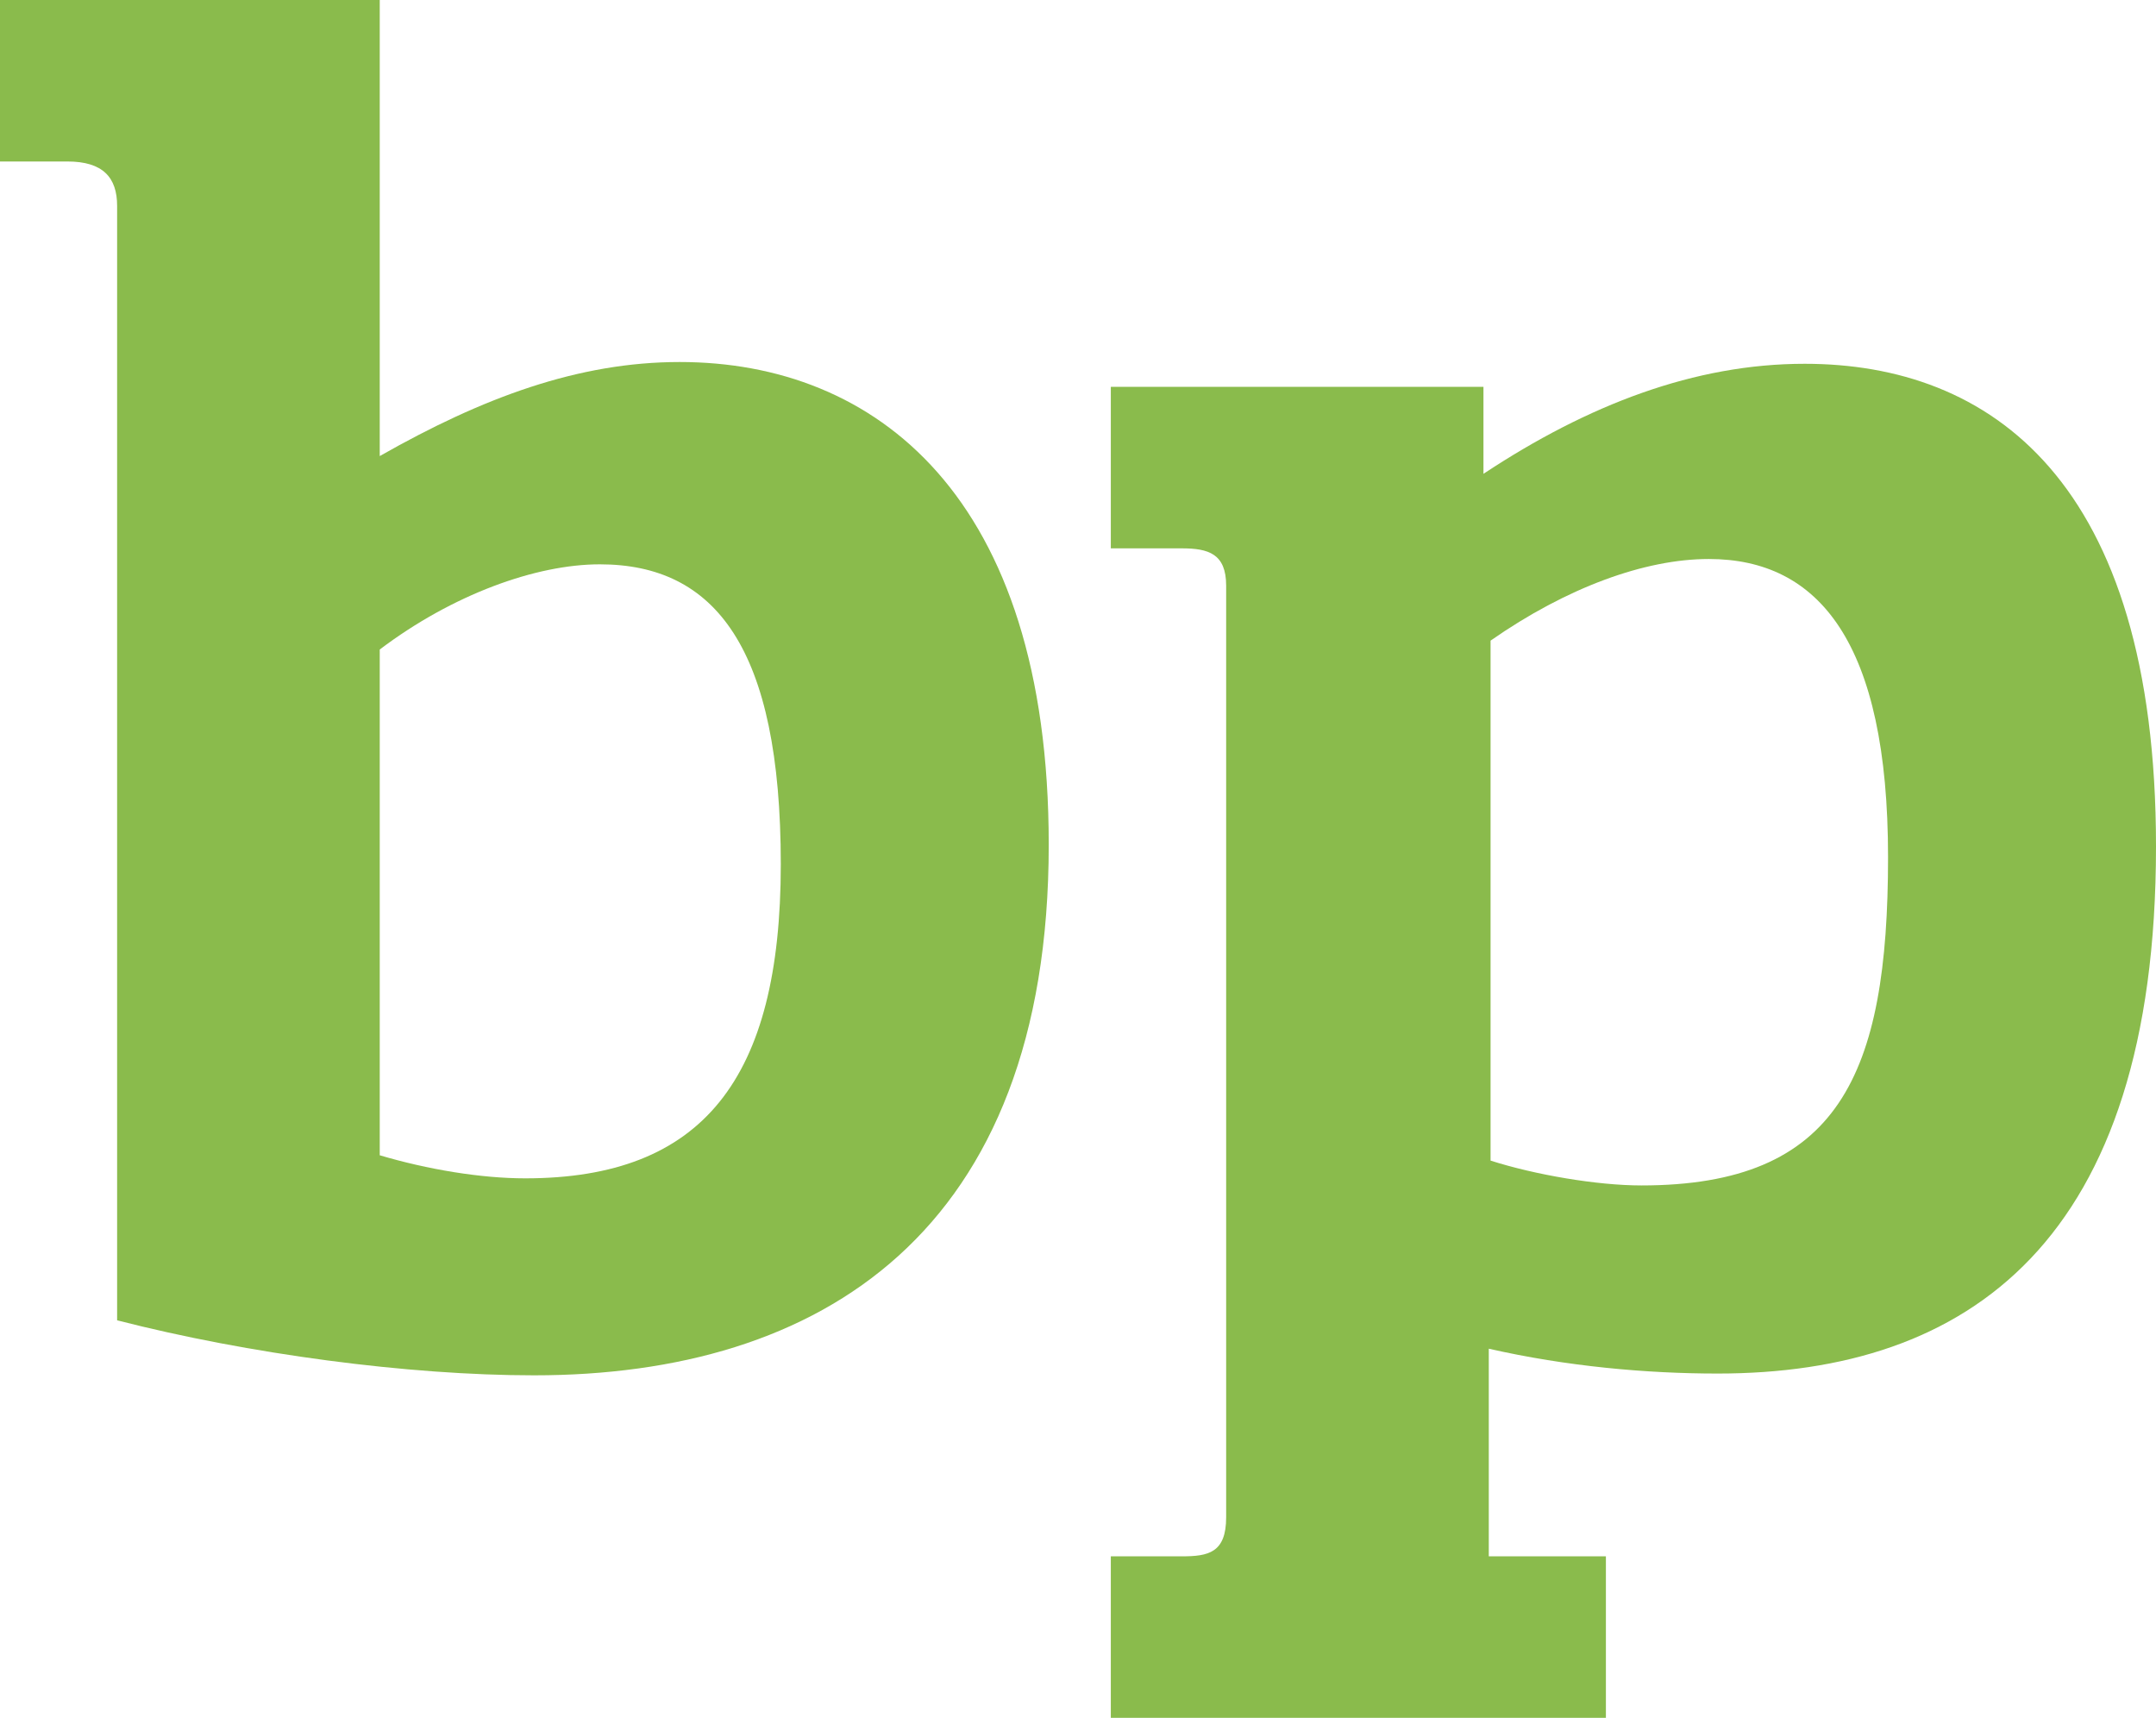 <svg enable-background="new 0 0 566.034 450.971" viewBox="0 0 566.034 450.971" xmlns="http://www.w3.org/2000/svg"><g fill="#8abb4c"><path d="m30.748 346.614v-292.572c0-7.454-3.727-11.647-13.045-11.647h-17.703v-42.395h99.698v119.731c27.021-15.374 52.178-24.692 78.733-24.692 51.247 0 96.903 34.941 96.903 126.719 0 102.028-60.099 139.298-135.105 139.298-33.077.001-75.006-5.59-109.481-14.442zm126.719-198.464c-16.771 0-38.668 7.92-57.769 22.362v132.776c12.579 3.727 26.555 6.056 38.202 6.056 46.588 0 67.087-26.09 67.087-82.461 0-56.837-17.238-78.733-47.52-78.733z"/><path d="m310.267 143.956h-18.635v-42.395h97.834v22.829c27.487-18.17 55.44-28.885 84.325-28.885 48.452 0 92.243 30.282 92.243 126.719 0 103.891-49.383 138.366-115.071 138.366-18.635 0-39.6-1.863-60.099-6.522v54.508h30.747v42.395h-129.98v-42.395h18.635c6.988 0 11.647-.932 11.647-10.25v-244.586c.001-8.386-4.658-9.784-11.646-9.784zm81.063 24.226v136.503c11.647 3.728 27.952 6.522 39.599 6.522 51.713 0 64.757-28.884 64.757-86.187 0-56.371-18.169-78.268-47.053-78.268-16.771 0-37.27 7.454-57.303 21.43z"/></g></svg>